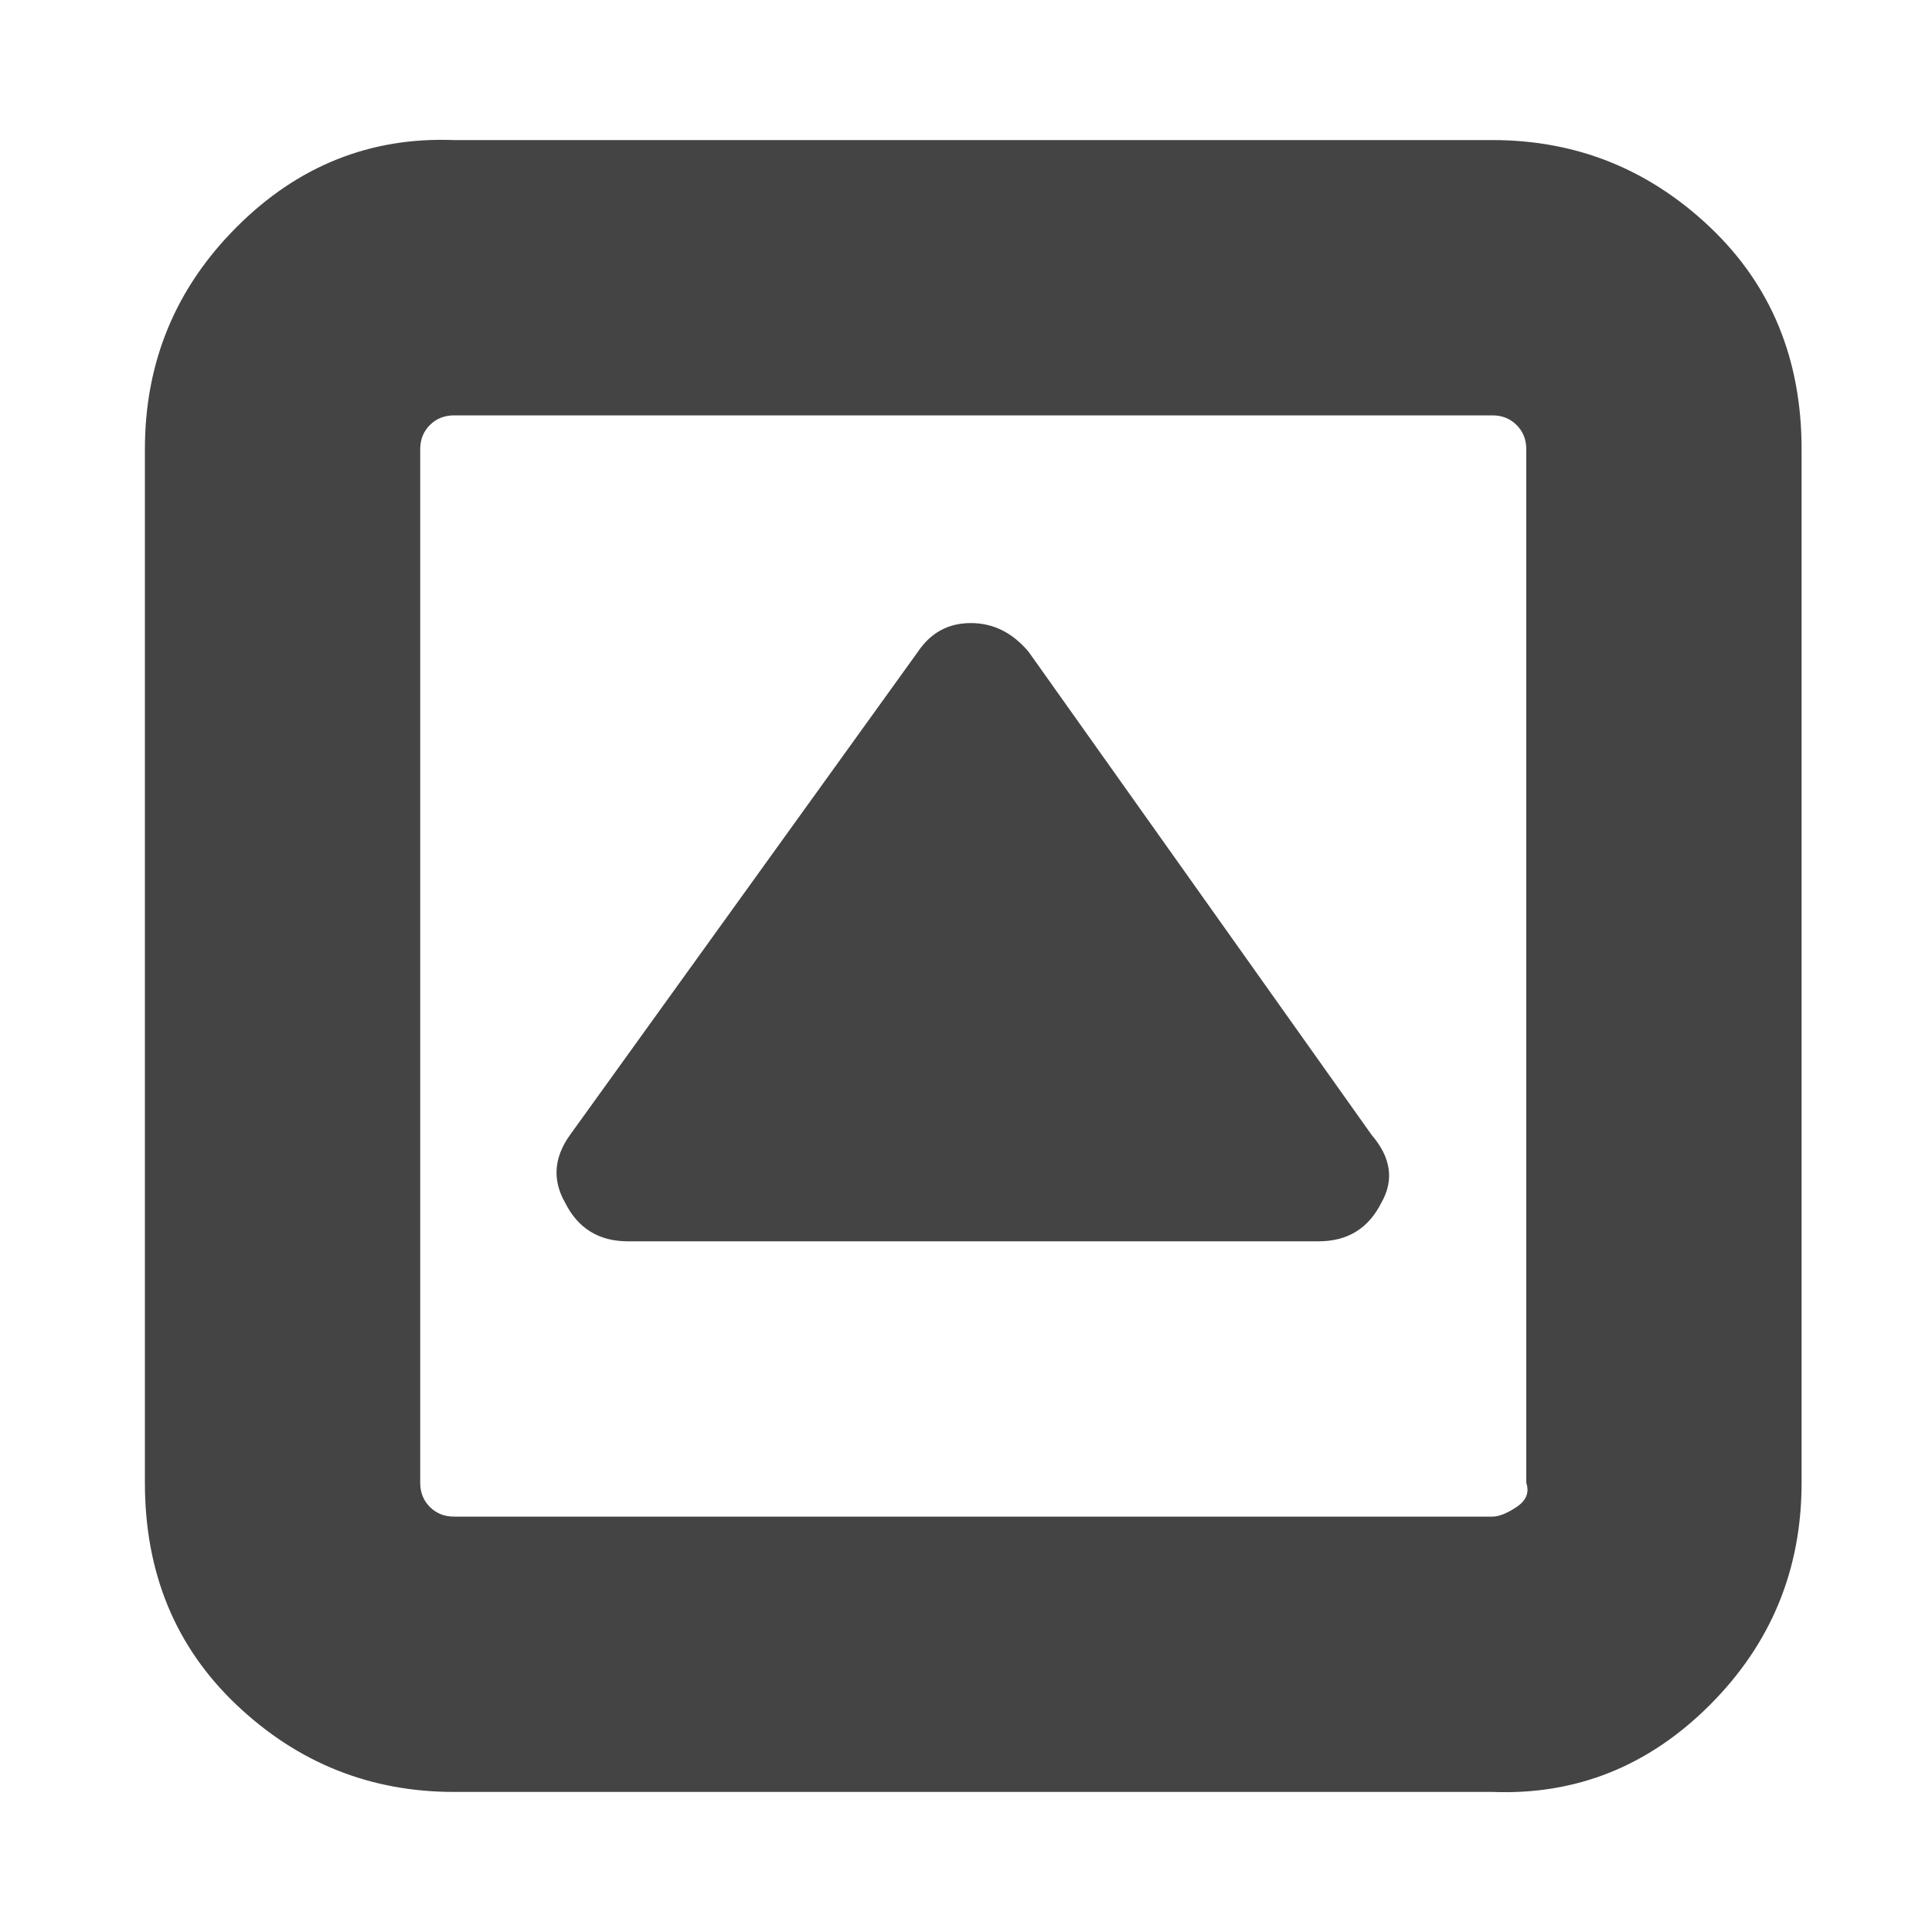 <?xml version="1.0"?><svg xmlns="http://www.w3.org/2000/svg" width="40" height="40" viewBox="0 0 40 40"><path fill="#444" d="m28.6 24.9q-0.4 0.8-1.3 0.8h-14.3q-0.9 0-1.3-0.8-0.4-0.7 0.1-1.4l7.2-10q0.4-0.6 1.1-0.6t1.2 0.6l7.1 10q0.6 0.7 0.2 1.4z m3 5.8v-21.4q0-0.3-0.2-0.5t-0.5-0.2h-21.5q-0.3 0-0.5 0.2t-0.2 0.5v21.4q0 0.3 0.2 0.5t0.5 0.2h21.5q0.2 0 0.5-0.2t0.2-0.5z m5.7-21.4v21.4q0 2.7-1.9 4.6t-4.5 1.8h-21.5q-2.6 0-4.5-1.8t-1.9-4.6v-21.4q0-2.7 1.9-4.6t4.5-1.8h21.5q2.6 0 4.5 1.8t1.9 4.6z"></path></svg>